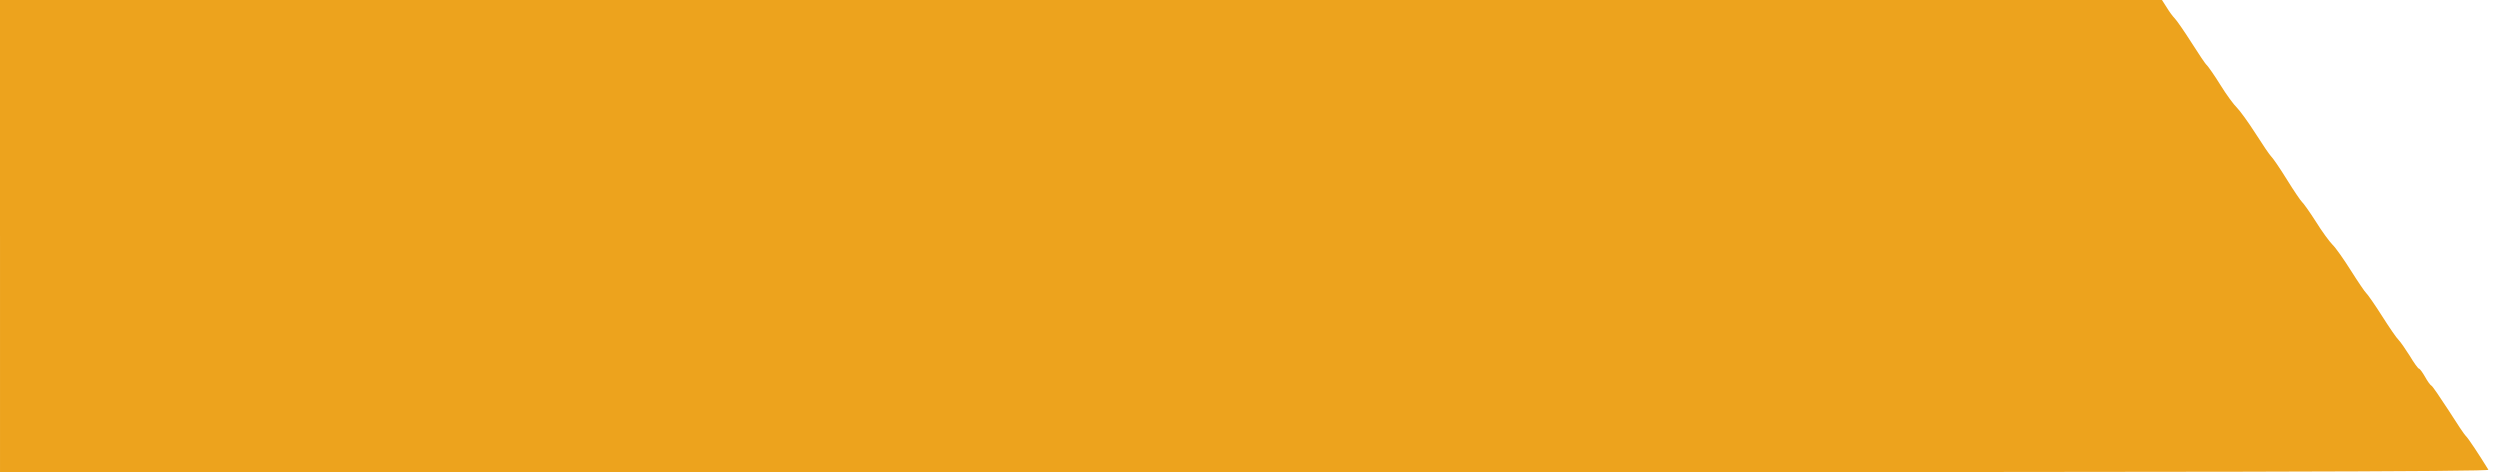 <!DOCTYPE svg PUBLIC "-//W3C//DTD SVG 20010904//EN" "http://www.w3.org/TR/2001/REC-SVG-20010904/DTD/svg10.dtd">
<svg version="1.0" xmlns="http://www.w3.org/2000/svg" width="1207px" height="228px" viewBox="0 0 12070 2280" preserveAspectRatio="xMidYMid meet">
<g id="layer101" fill="#eda31d" stroke="none">
 <path d="M0 1140 l0 -1140 5219 0 5219 0 23 36 c12 20 29 43 38 52 10 10 46 62 81 117 35 55 68 105 75 110 6 6 36 48 65 95 29 47 65 96 80 110 14 14 55 70 90 125 35 55 69 105 75 110 7 6 41 55 75 110 34 55 68 105 74 110 7 6 37 48 67 95 29 47 66 97 80 111 15 14 55 71 89 125 34 54 68 104 74 109 7 6 41 55 76 110 35 55 71 108 81 117 9 9 33 44 54 77 20 34 40 61 44 61 4 0 17 18 29 39 12 22 26 41 31 43 5 2 41 55 82 118 40 63 78 120 84 125 10 8 66 93 109 163 6 9 -1198 12 -6003 12 l-6011 0 0 -1140z"/>
 </g>

</svg>